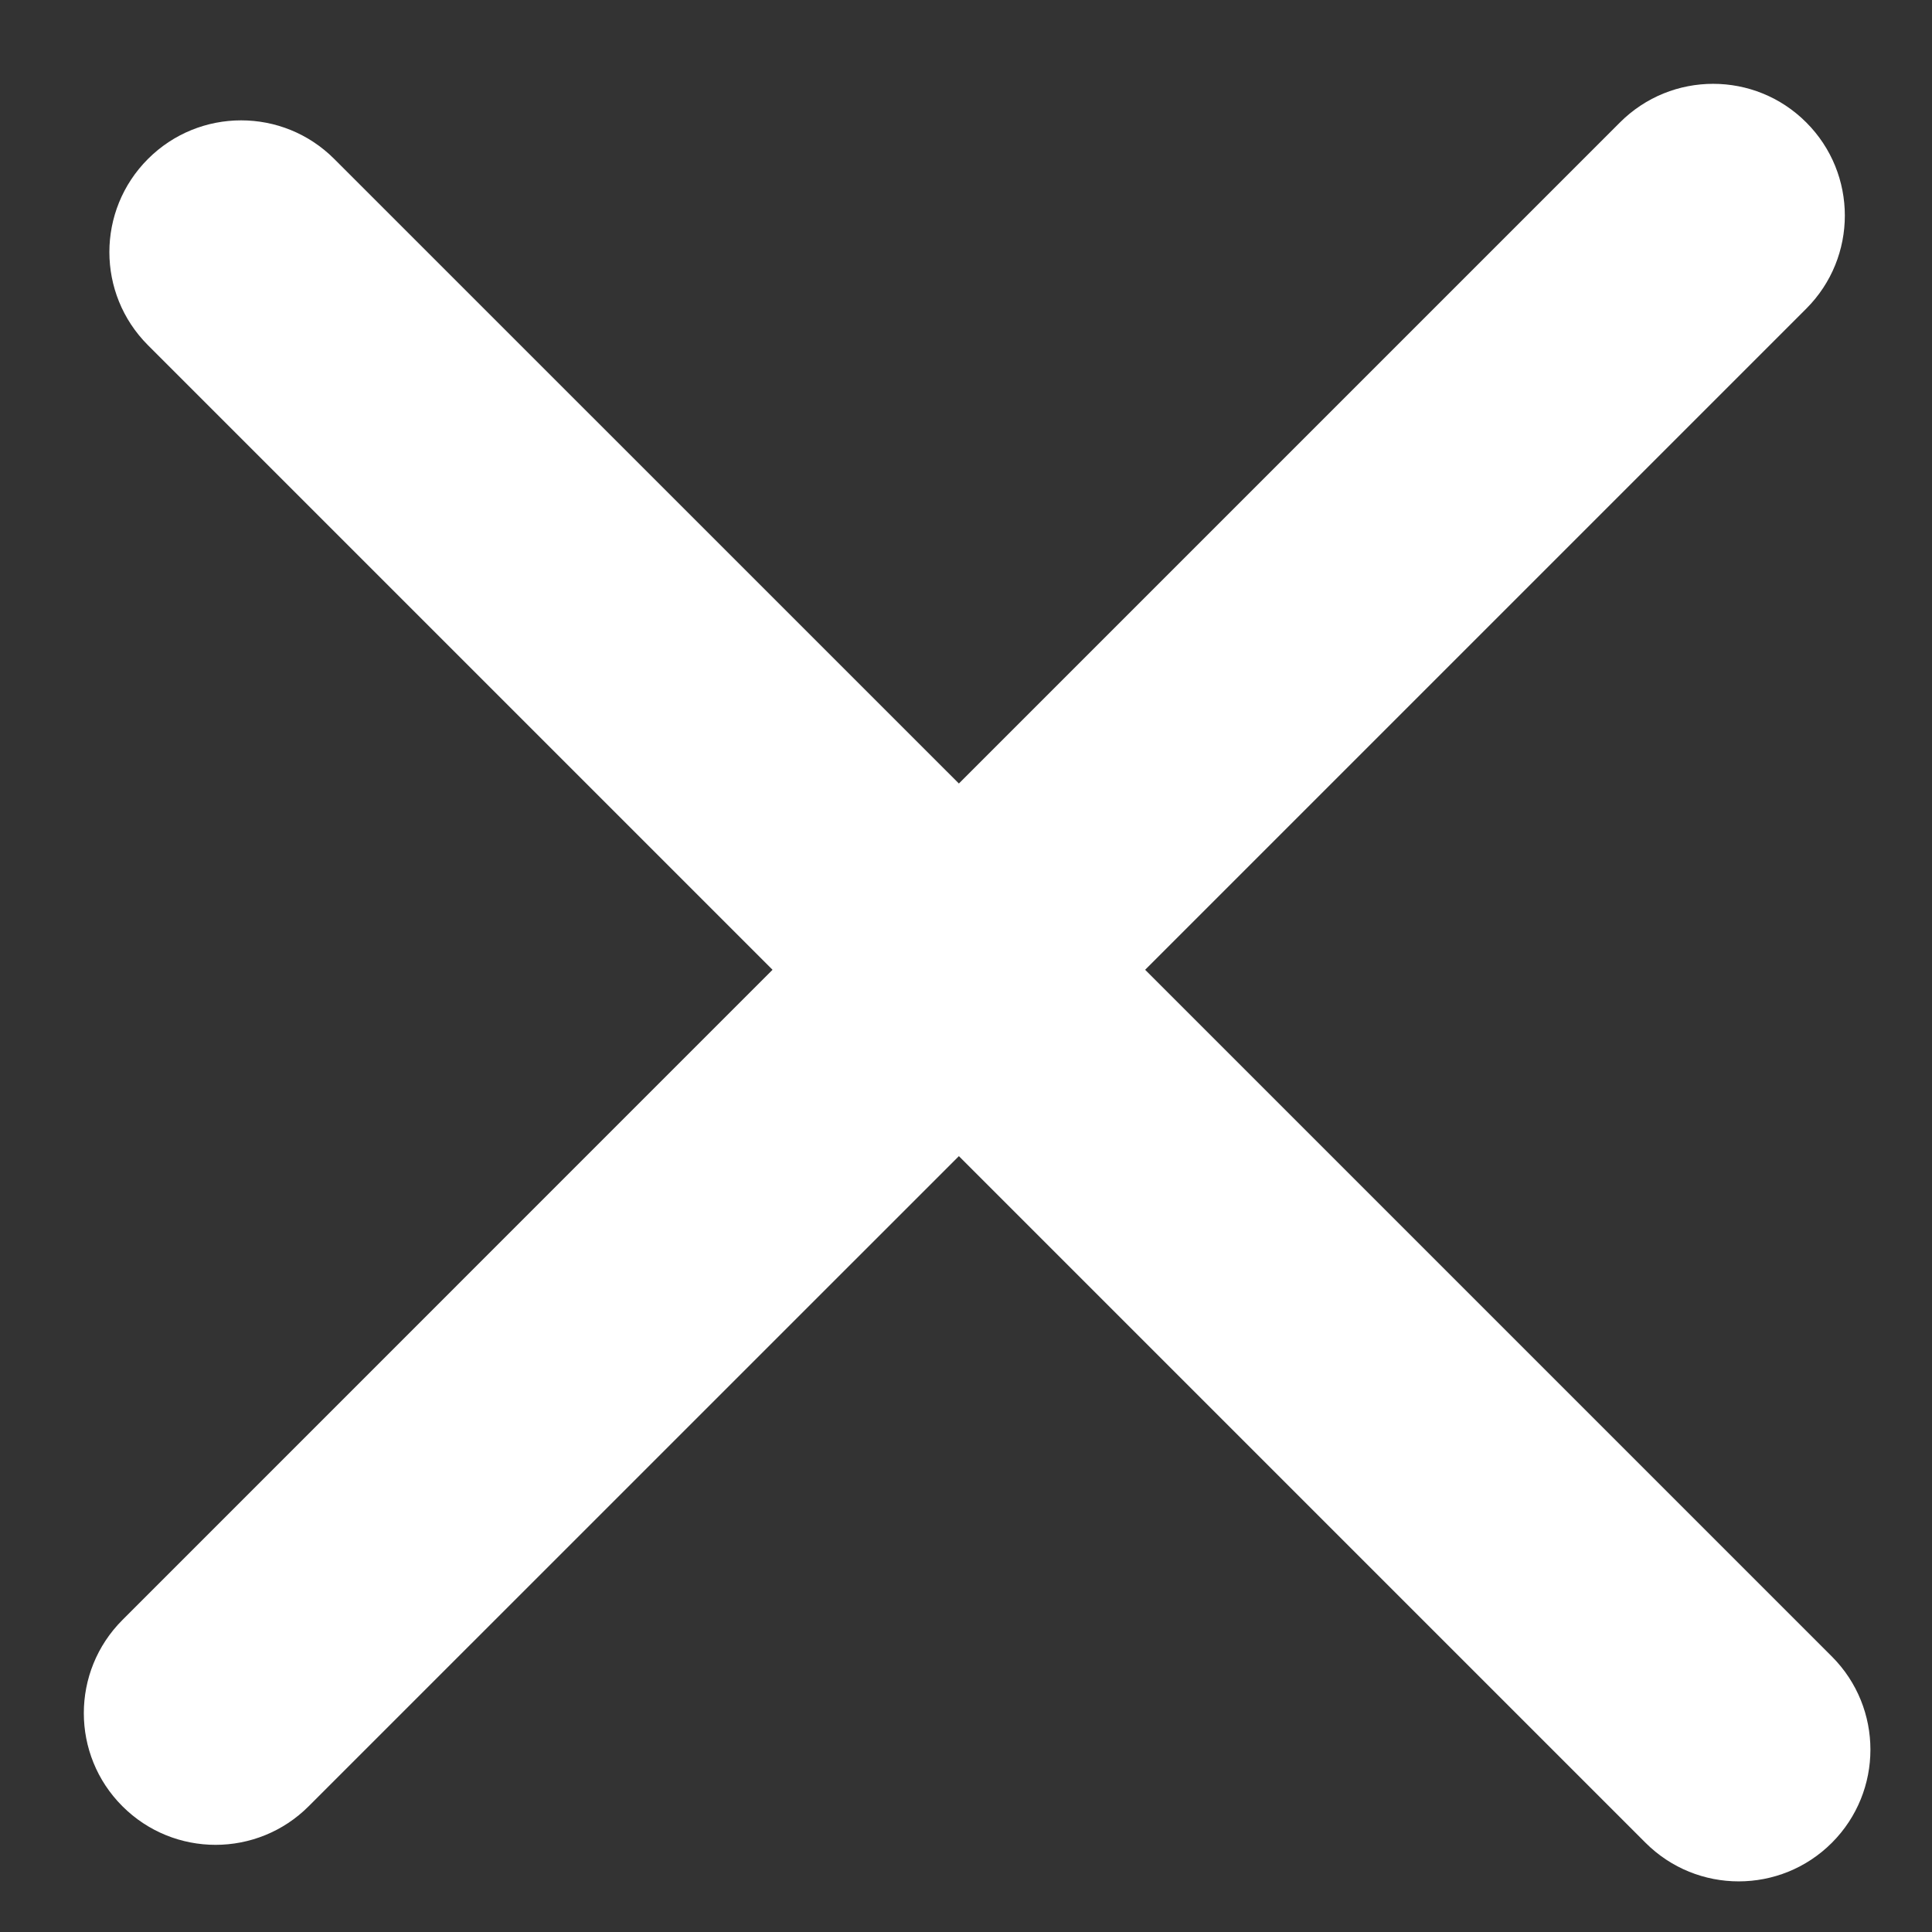 <svg width="22" height="22" viewBox="0 0 22 22" fill="none" xmlns="http://www.w3.org/2000/svg">
<rect x="0" y="0" width="22" height="22" fill="#333333" stroke="none"/>
<path fill-rule="evenodd" clip-rule="evenodd" d="M20.568 1.394C19.983 0.808 19.033 0.808 18.447 1.394L10.919 8.922L3.806 1.81C3.221 1.224 2.271 1.224 1.685 1.81C1.099 2.396 1.099 3.345 1.685 3.931L8.797 11.043L1.394 18.447C0.808 19.033 0.808 19.983 1.394 20.568C1.98 21.154 2.929 21.154 3.515 20.568L10.919 13.165L18.738 20.984C19.324 21.57 20.274 21.57 20.86 20.984C21.445 20.398 21.445 19.449 20.86 18.863L13.04 11.043L20.568 3.515C21.154 2.929 21.154 1.98 20.568 1.394Z" fill="white"/>
</svg>
